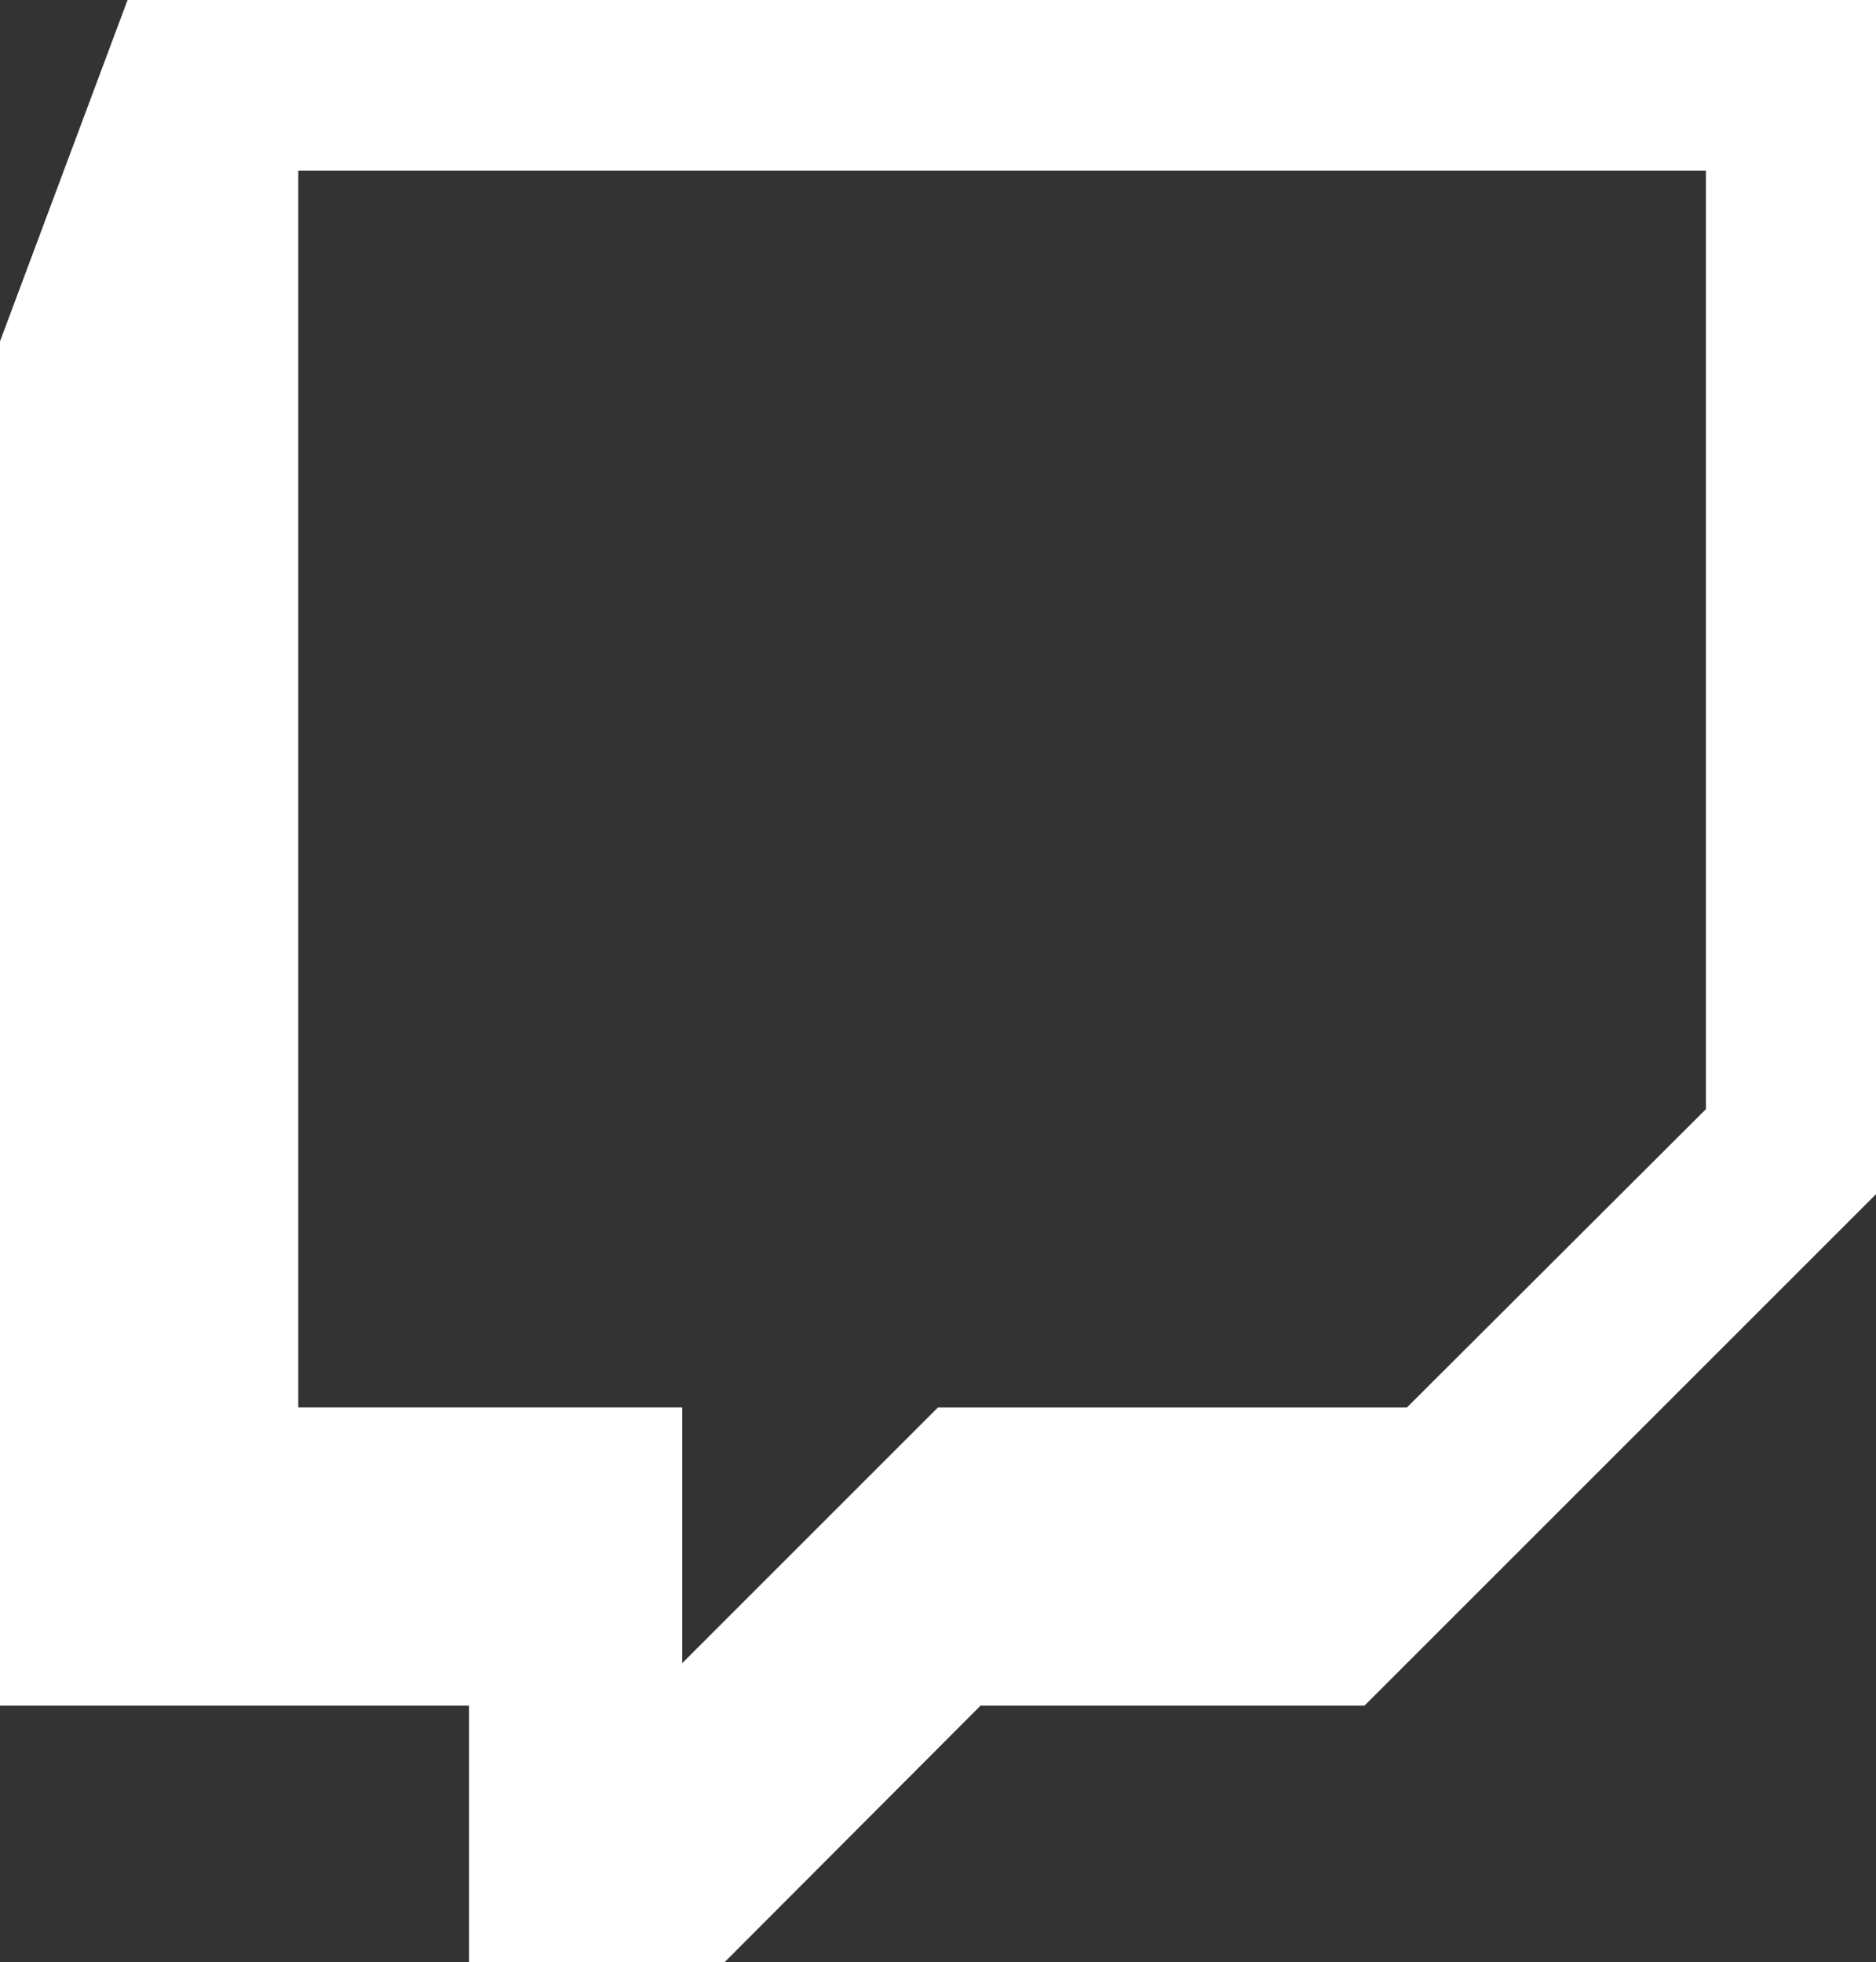 <svg xmlns="http://www.w3.org/2000/svg" width="30" height="31.381" viewBox="0 0 30 31.381">
  <rect x="0" y="0" width="30" height="31.381" fill="#333333" stroke="none"/>
  <path id="Path_3" data-name="Path 3" d="M28.42,27.28H22.28l-4.09,4.1H14.1v-4.1H6.6V5.46L8.64,0H36.6V19.1Zm5.46-9.54V2.73H11.37V22.51h6.14V26.6l4.09-4.09h7.5l4.78-4.77Z" transform="translate(-6.6)" fill="#fff" fill-rule="evenodd"/>
</svg>
